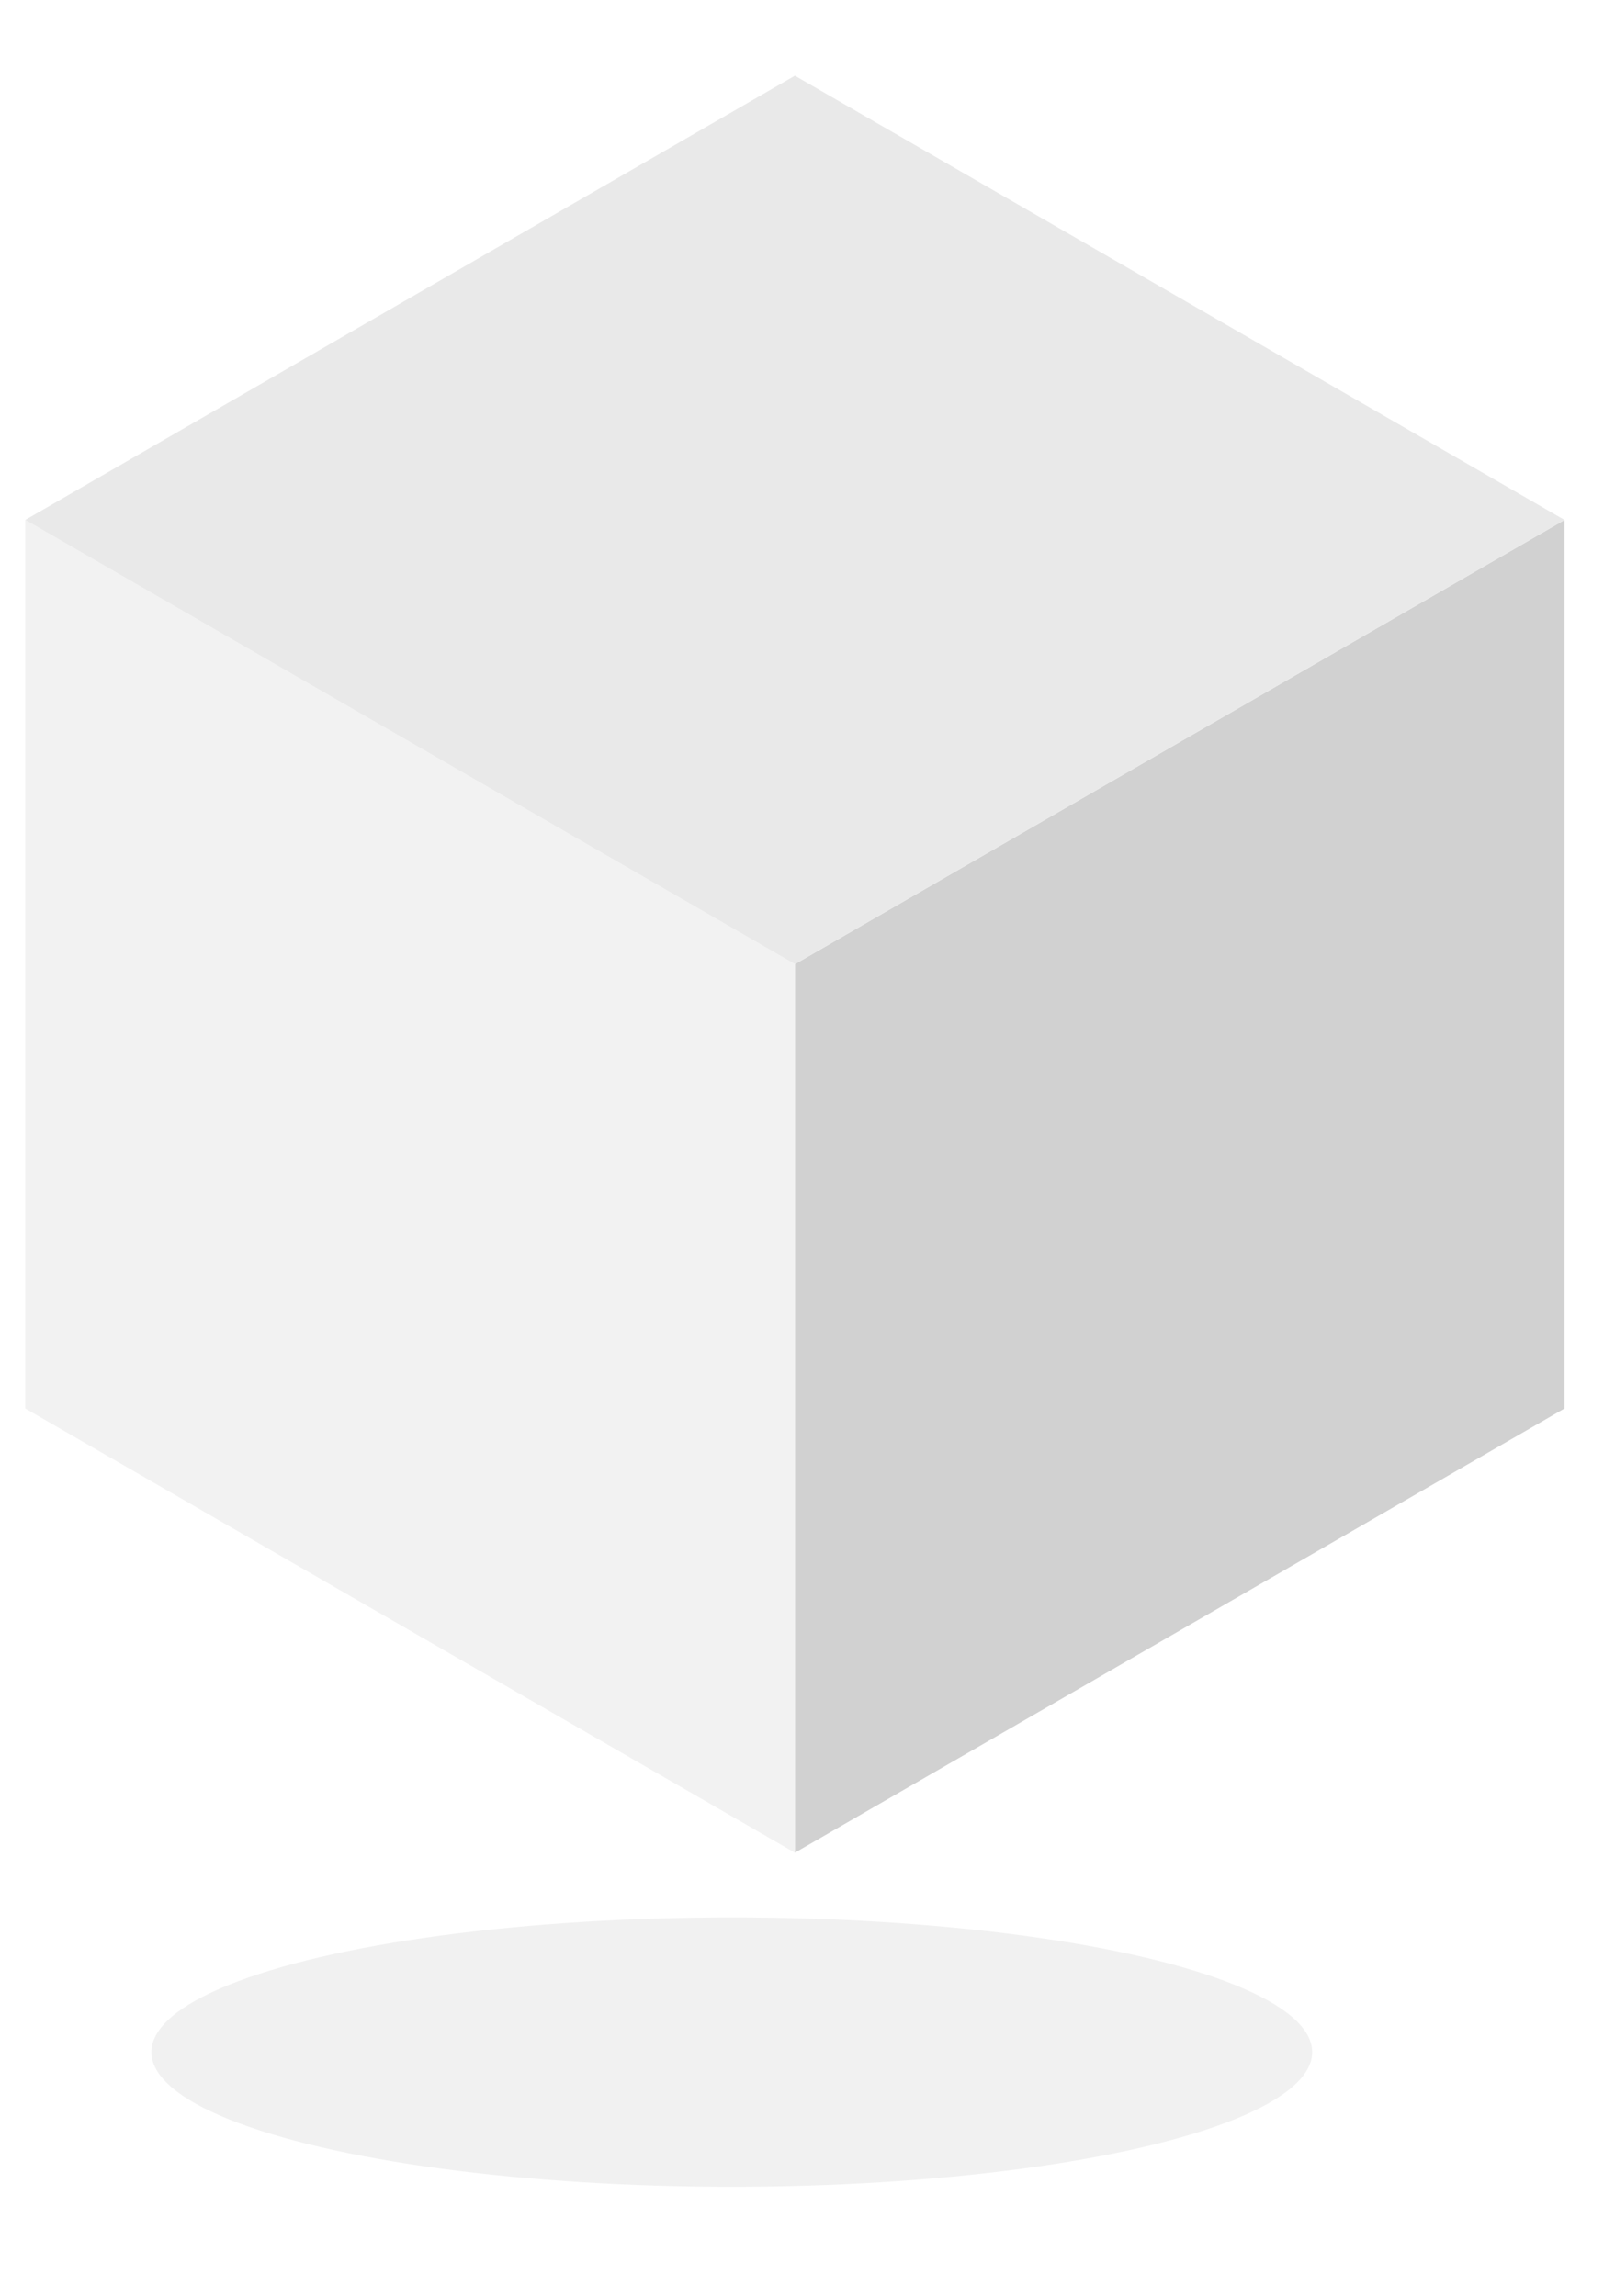 <svg width="64" height="91" viewBox="0 0 64 91" fill="none" xmlns="http://www.w3.org/2000/svg">
<g opacity="0.5">
<path d="M62 55.828V20.609L31.5 38.218V73.437L62 55.828Z" fill="#A3A3A3"/>
<path d="M1 55.828L31.5 73.437V38.218L1 20.609V55.828Z" fill="#E5E5E5"/>
<path d="M62 20.609L31.5 3L1 20.609L31.5 38.218L62 20.609Z" fill="#D4D4D4"/>
<g opacity="0.7" filter="url(#filter0_f_449_12780)">
<ellipse cx="29" cy="81.339" rx="23" ry="5.339" fill="#D9D9D9"/>
</g>
</g>
<defs>
<filter id="filter0_f_449_12780" x="1.893" y="71.893" width="54.214" height="18.893" filterUnits="userSpaceOnUse" color-interpolation-filters="sRGB">
<feFlood flood-opacity="0" result="BackgroundImageFix"/>
<feBlend mode="normal" in="SourceGraphic" in2="BackgroundImageFix" result="shape"/>
<feGaussianBlur stdDeviation="2.054" result="effect1_foregroundBlur_449_12780"/>
</filter>
</defs>
</svg>
